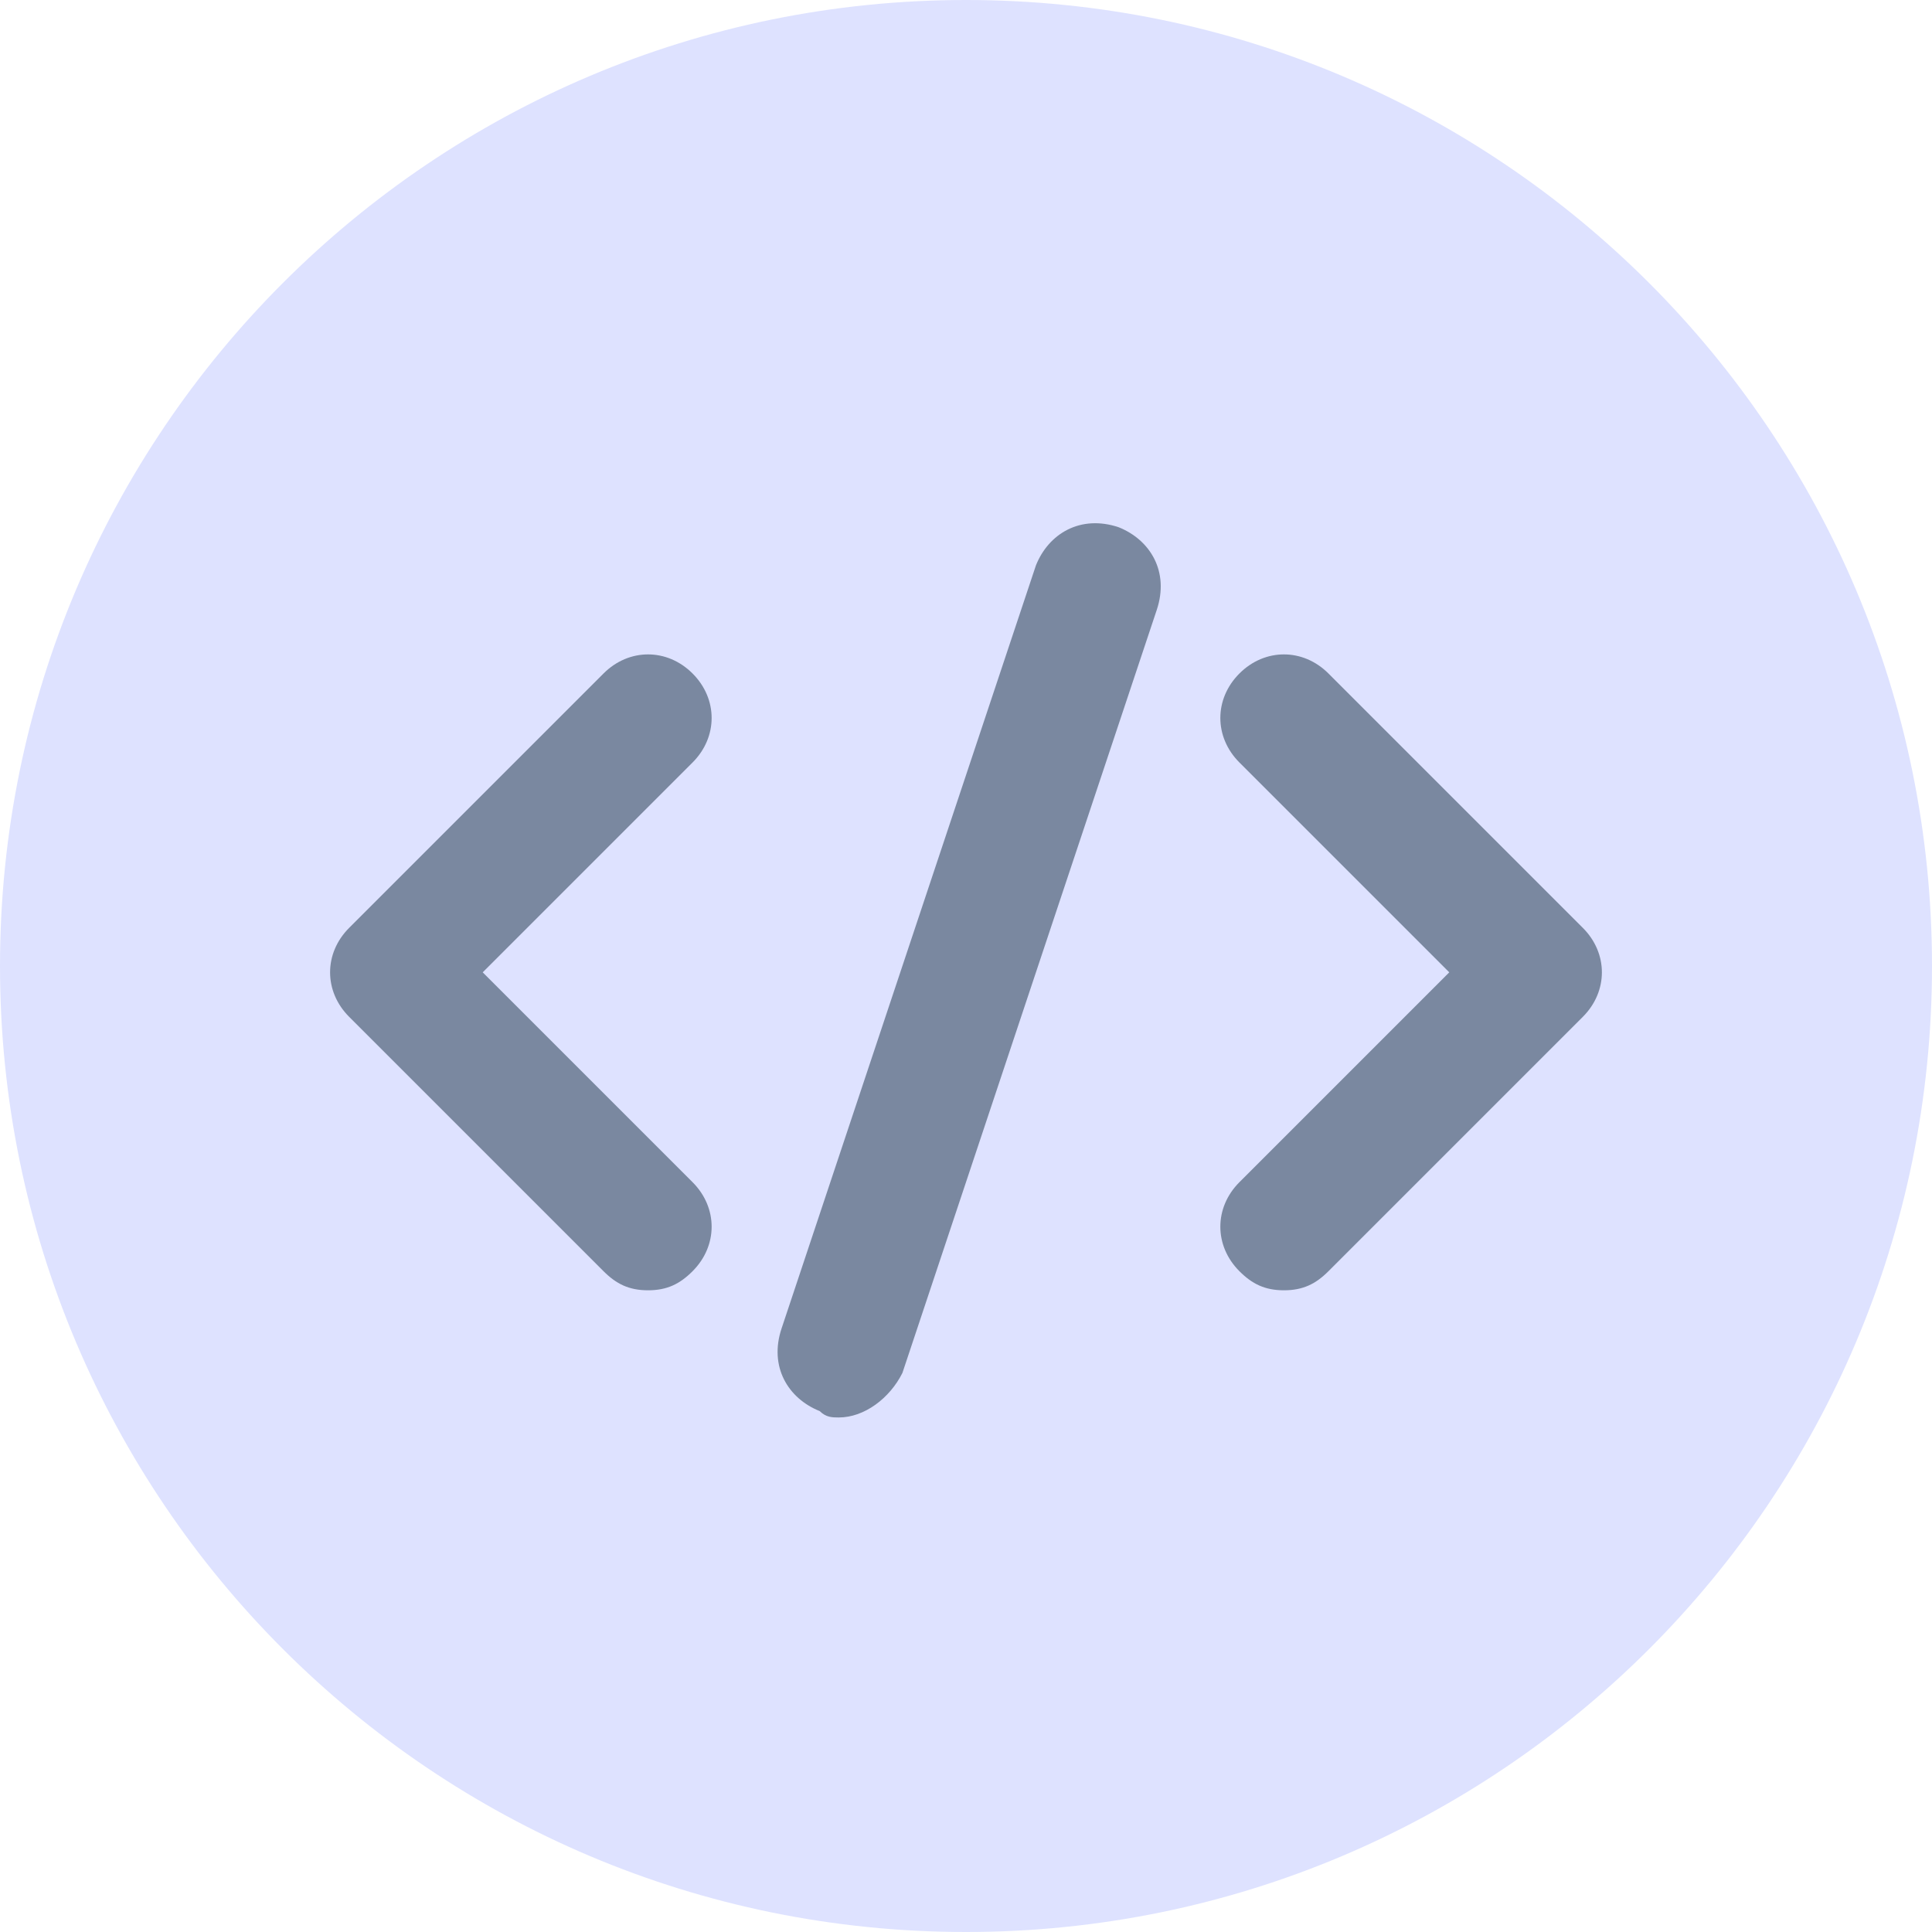 <svg xmlns="http://www.w3.org/2000/svg" xmlns:xlink="http://www.w3.org/1999/xlink" width="500" zoomAndPan="magnify" viewBox="0 0 375 375" height="500" preserveAspectRatio="xMidYMid meet" version="1.0"><defs><clipPath id="a32c03e22b"><path d="M 187.5 0 C 83.945 0 0 83.945 0 187.5 C 0 291.055 83.945 375 187.5 375 C 291.055 375 375 291.055 375 187.5 C 375 83.945 291.055 0 187.5 0 Z M 187.5 0 " clip-rule="nonzero"/></clipPath><clipPath id="8ca2f56934"><path d="M 0 0 L 375 0 L 375 375 L 0 375 Z M 0 0 " clip-rule="nonzero"/></clipPath><clipPath id="1336d8e529"><path d="M 187.5 0 C 83.945 0 0 83.945 0 187.5 C 0 291.055 83.945 375 187.5 375 C 291.055 375 375 291.055 375 187.5 C 375 83.945 291.055 0 187.5 0 Z M 187.5 0 " clip-rule="nonzero"/></clipPath><clipPath id="e84921c742"><rect x="0" width="375" y="0" height="375"/></clipPath><clipPath id="f139682aa5"><path d="M 150 101 L 226 101 L 226 275.363 L 150 275.363 Z M 150 101 " clip-rule="nonzero"/></clipPath></defs><g clip-path="url(#a32c03e22b)"><g transform="matrix(1, 0, 0, 1, 0, 0)"><g clip-path="url(#e84921c742)"><g clip-path="url(#8ca2f56934)"><g clip-path="url(#1336d8e529)"><rect x="-82.5" width="540" fill="#dee2ff" height="540" y="-82.5" fill-opacity="1"/></g></g></g></g></g><path fill="#7a88a0" d="M 125.785 250.445 C 122.082 250.445 119.613 249.211 117.145 246.742 L 67.773 197.371 C 62.836 192.434 62.836 185.027 67.773 180.094 L 117.145 130.723 C 122.082 125.785 129.488 125.785 134.426 130.723 C 139.363 135.66 139.363 143.062 134.426 148 L 93.695 188.73 L 134.426 229.461 C 139.363 234.398 139.363 241.805 134.426 246.742 C 131.957 249.211 129.488 250.445 125.785 250.445 Z M 125.785 250.445 " fill-opacity="1" fill-rule="nonzero"/><path fill="#7a88a0" d="M 249.211 250.445 C 245.508 250.445 243.039 249.211 240.57 246.742 C 235.633 241.805 235.633 234.398 240.57 229.461 L 281.301 188.73 L 240.57 148 C 235.633 143.062 235.633 135.66 240.57 130.723 C 245.508 125.785 252.914 125.785 257.852 130.723 L 307.223 180.094 C 312.16 185.027 312.16 192.434 307.223 197.371 L 257.852 246.742 C 255.383 249.211 252.914 250.445 249.211 250.445 Z M 249.211 250.445 " fill-opacity="1" fill-rule="nonzero"/><g clip-path="url(#f139682aa5)"><path fill="#7a88a0" d="M 162.812 275.129 C 161.578 275.129 160.344 275.129 159.109 273.895 C 152.938 271.426 149.234 265.258 151.703 257.852 L 201.074 109.738 C 203.543 103.566 209.715 99.863 217.121 102.332 C 223.293 104.801 226.996 110.973 224.527 118.379 L 175.156 266.492 C 172.688 271.426 167.75 275.129 162.812 275.129 Z M 162.812 275.129 " fill-opacity="1" fill-rule="nonzero"/></g></svg>